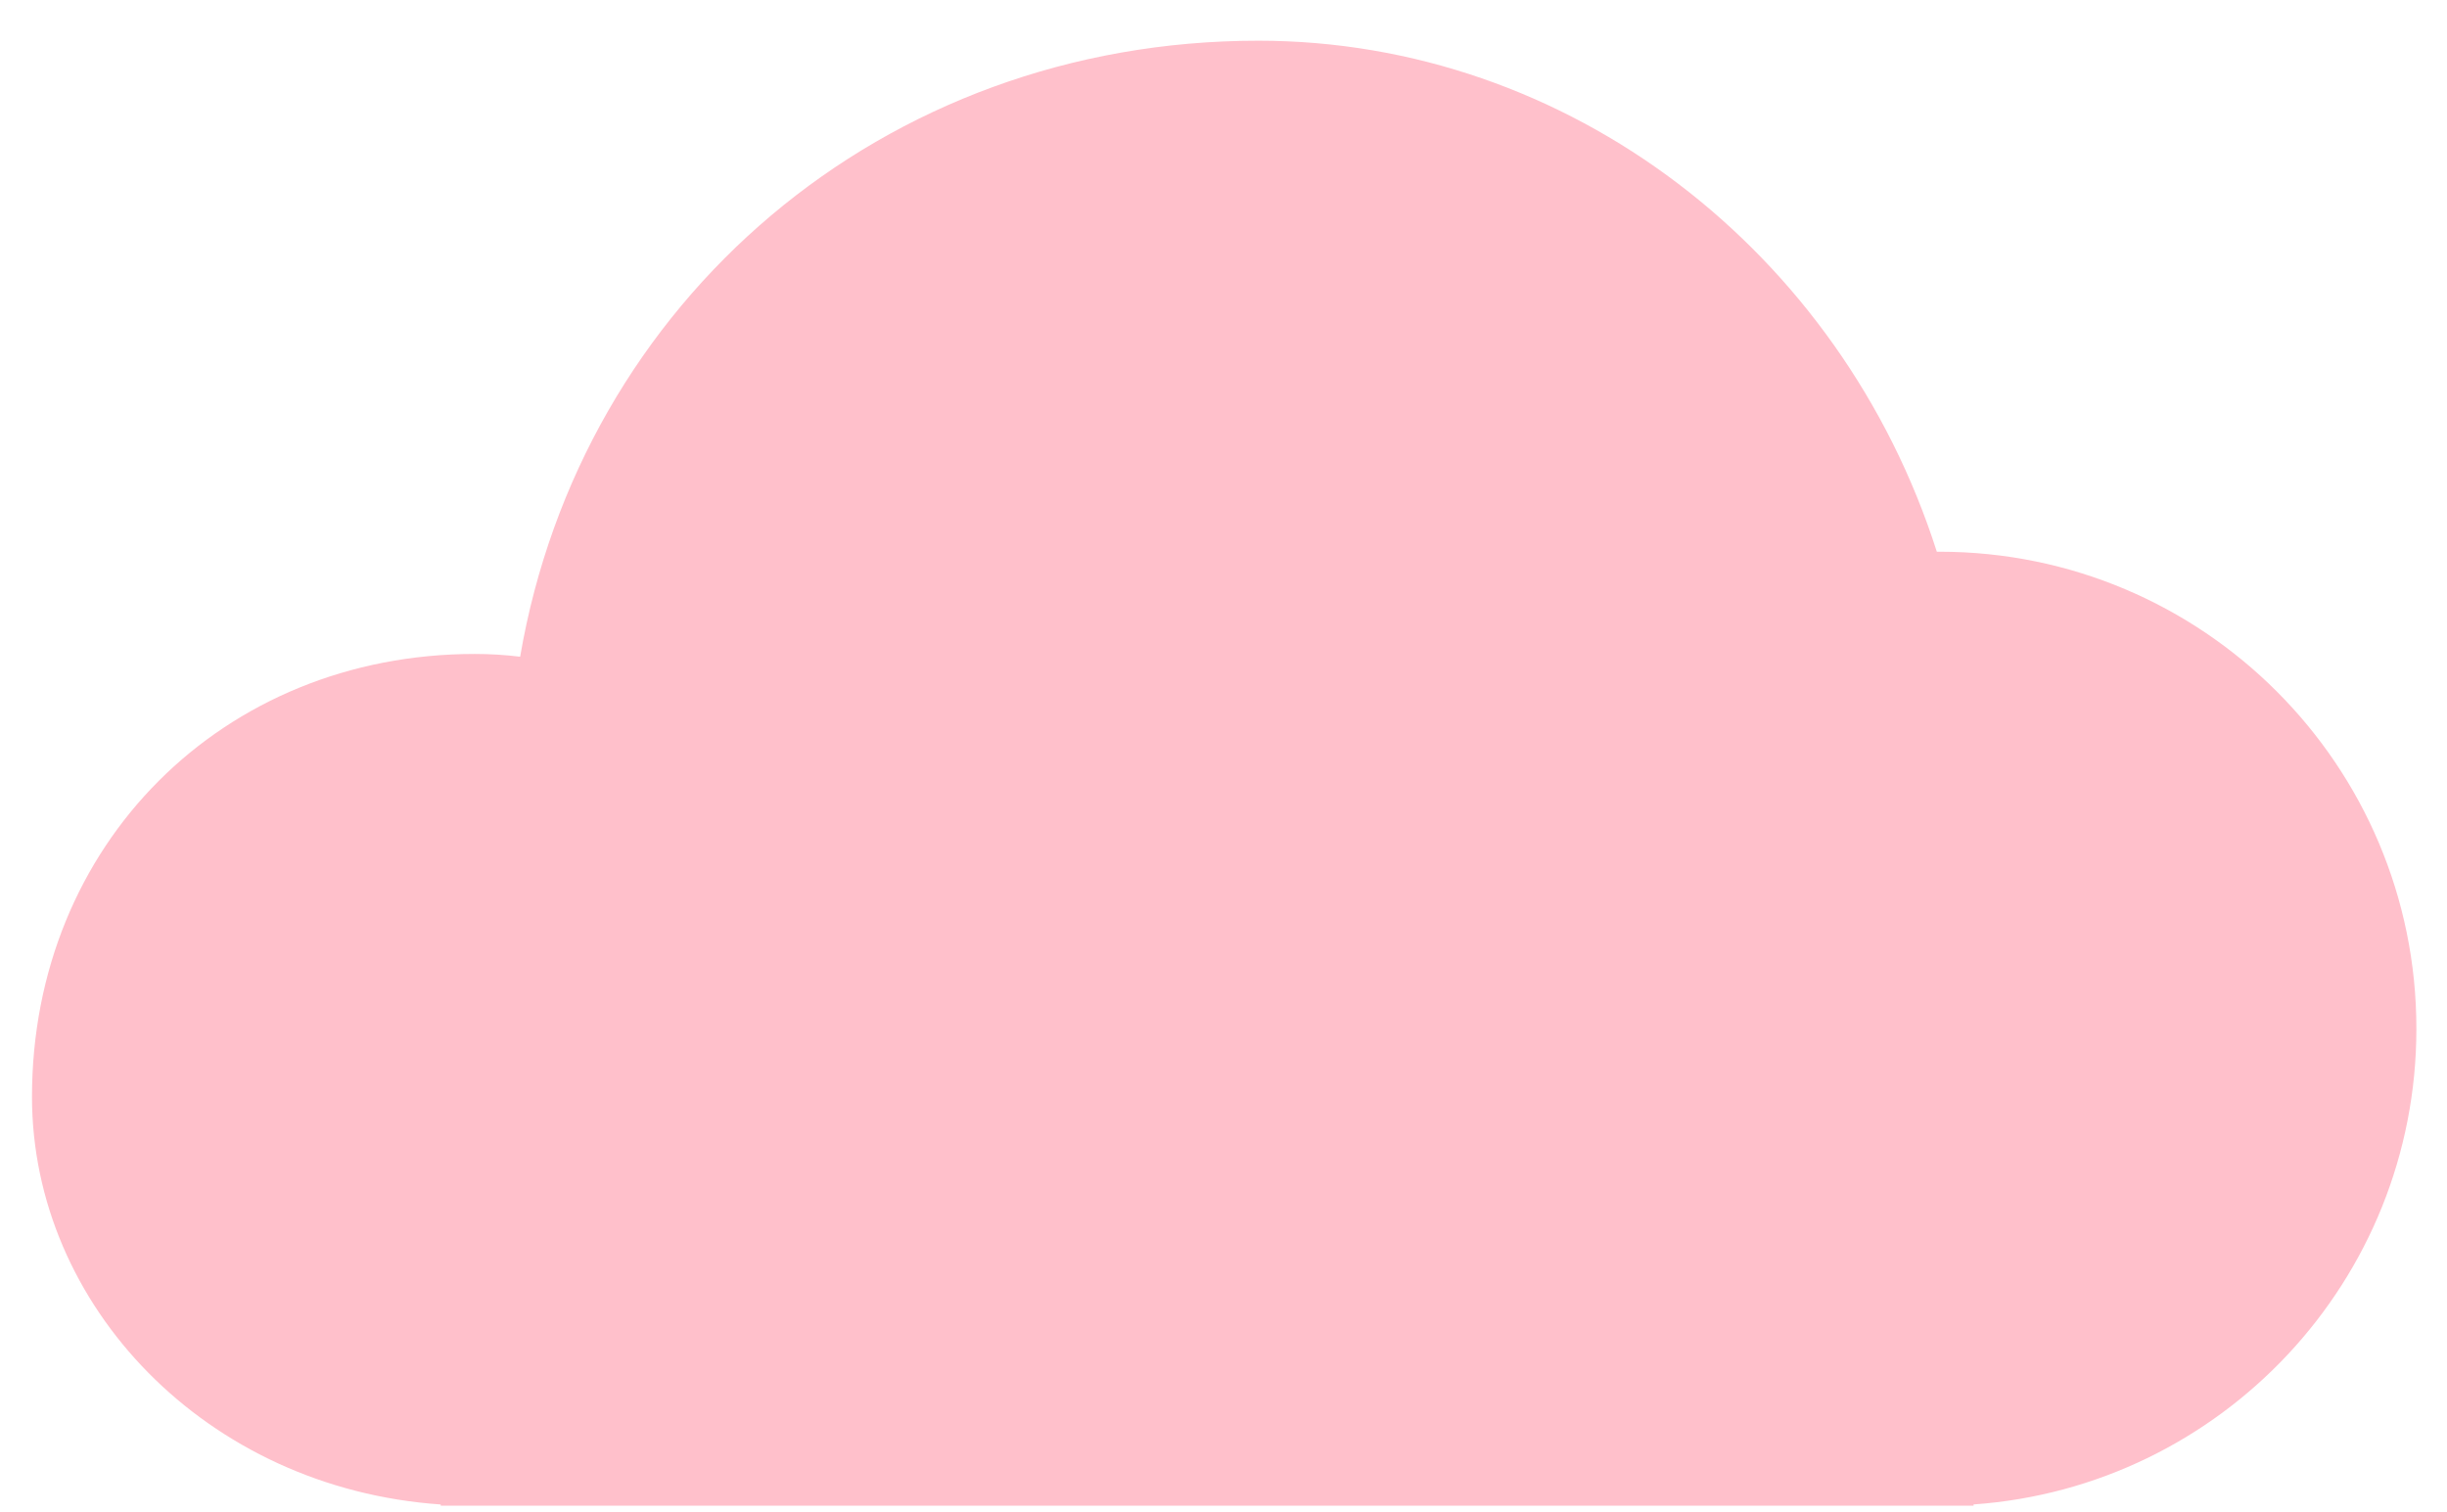 <?xml version="1.0" encoding="UTF-8"?>
<svg width="55px" height="34px" viewBox="0 0 55 34" version="1.1" xmlns="http://www.w3.org/2000/svg" xmlns:xlink="http://www.w3.org/1999/xlink">
    <!-- Generator: Sketch 44.1 (41455) - http://www.bohemiancoding.com/sketch -->
    <title>Oval 1</title>
    <desc>Created with Sketch.</desc>
    <defs></defs>
    <g id="Page-1" stroke="none" stroke-width="1" fill="none" fill-rule="evenodd">
        <g id="Artboard-2" transform="translate(-459, -493)" fill="pink">
            <g id="artwork" transform="translate(184, 24)">
                <path d="M284.906,502.821 C279.622,502.455 275.719,498.337 275.719,493.657 C275.719,487.987 280.004,483.701 285.672,483.701 C286.015,483.701 286.355,483.722 286.691,483.763 C288.06,475.776 294.834,469.915 303.281,469.915 C310.258,469.915 316.376,474.648 318.533,481.403 C318.553,481.403 318.573,481.403 318.594,481.403 C324.514,481.403 329.312,486.203 329.312,492.125 C329.312,497.789 324.922,502.427 319.359,502.82 L319.359,502.847 L284.906,502.847 L284.906,502.821 Z" id="Oval-1"></path>
            </g>
        </g>
    </g>
</svg>
